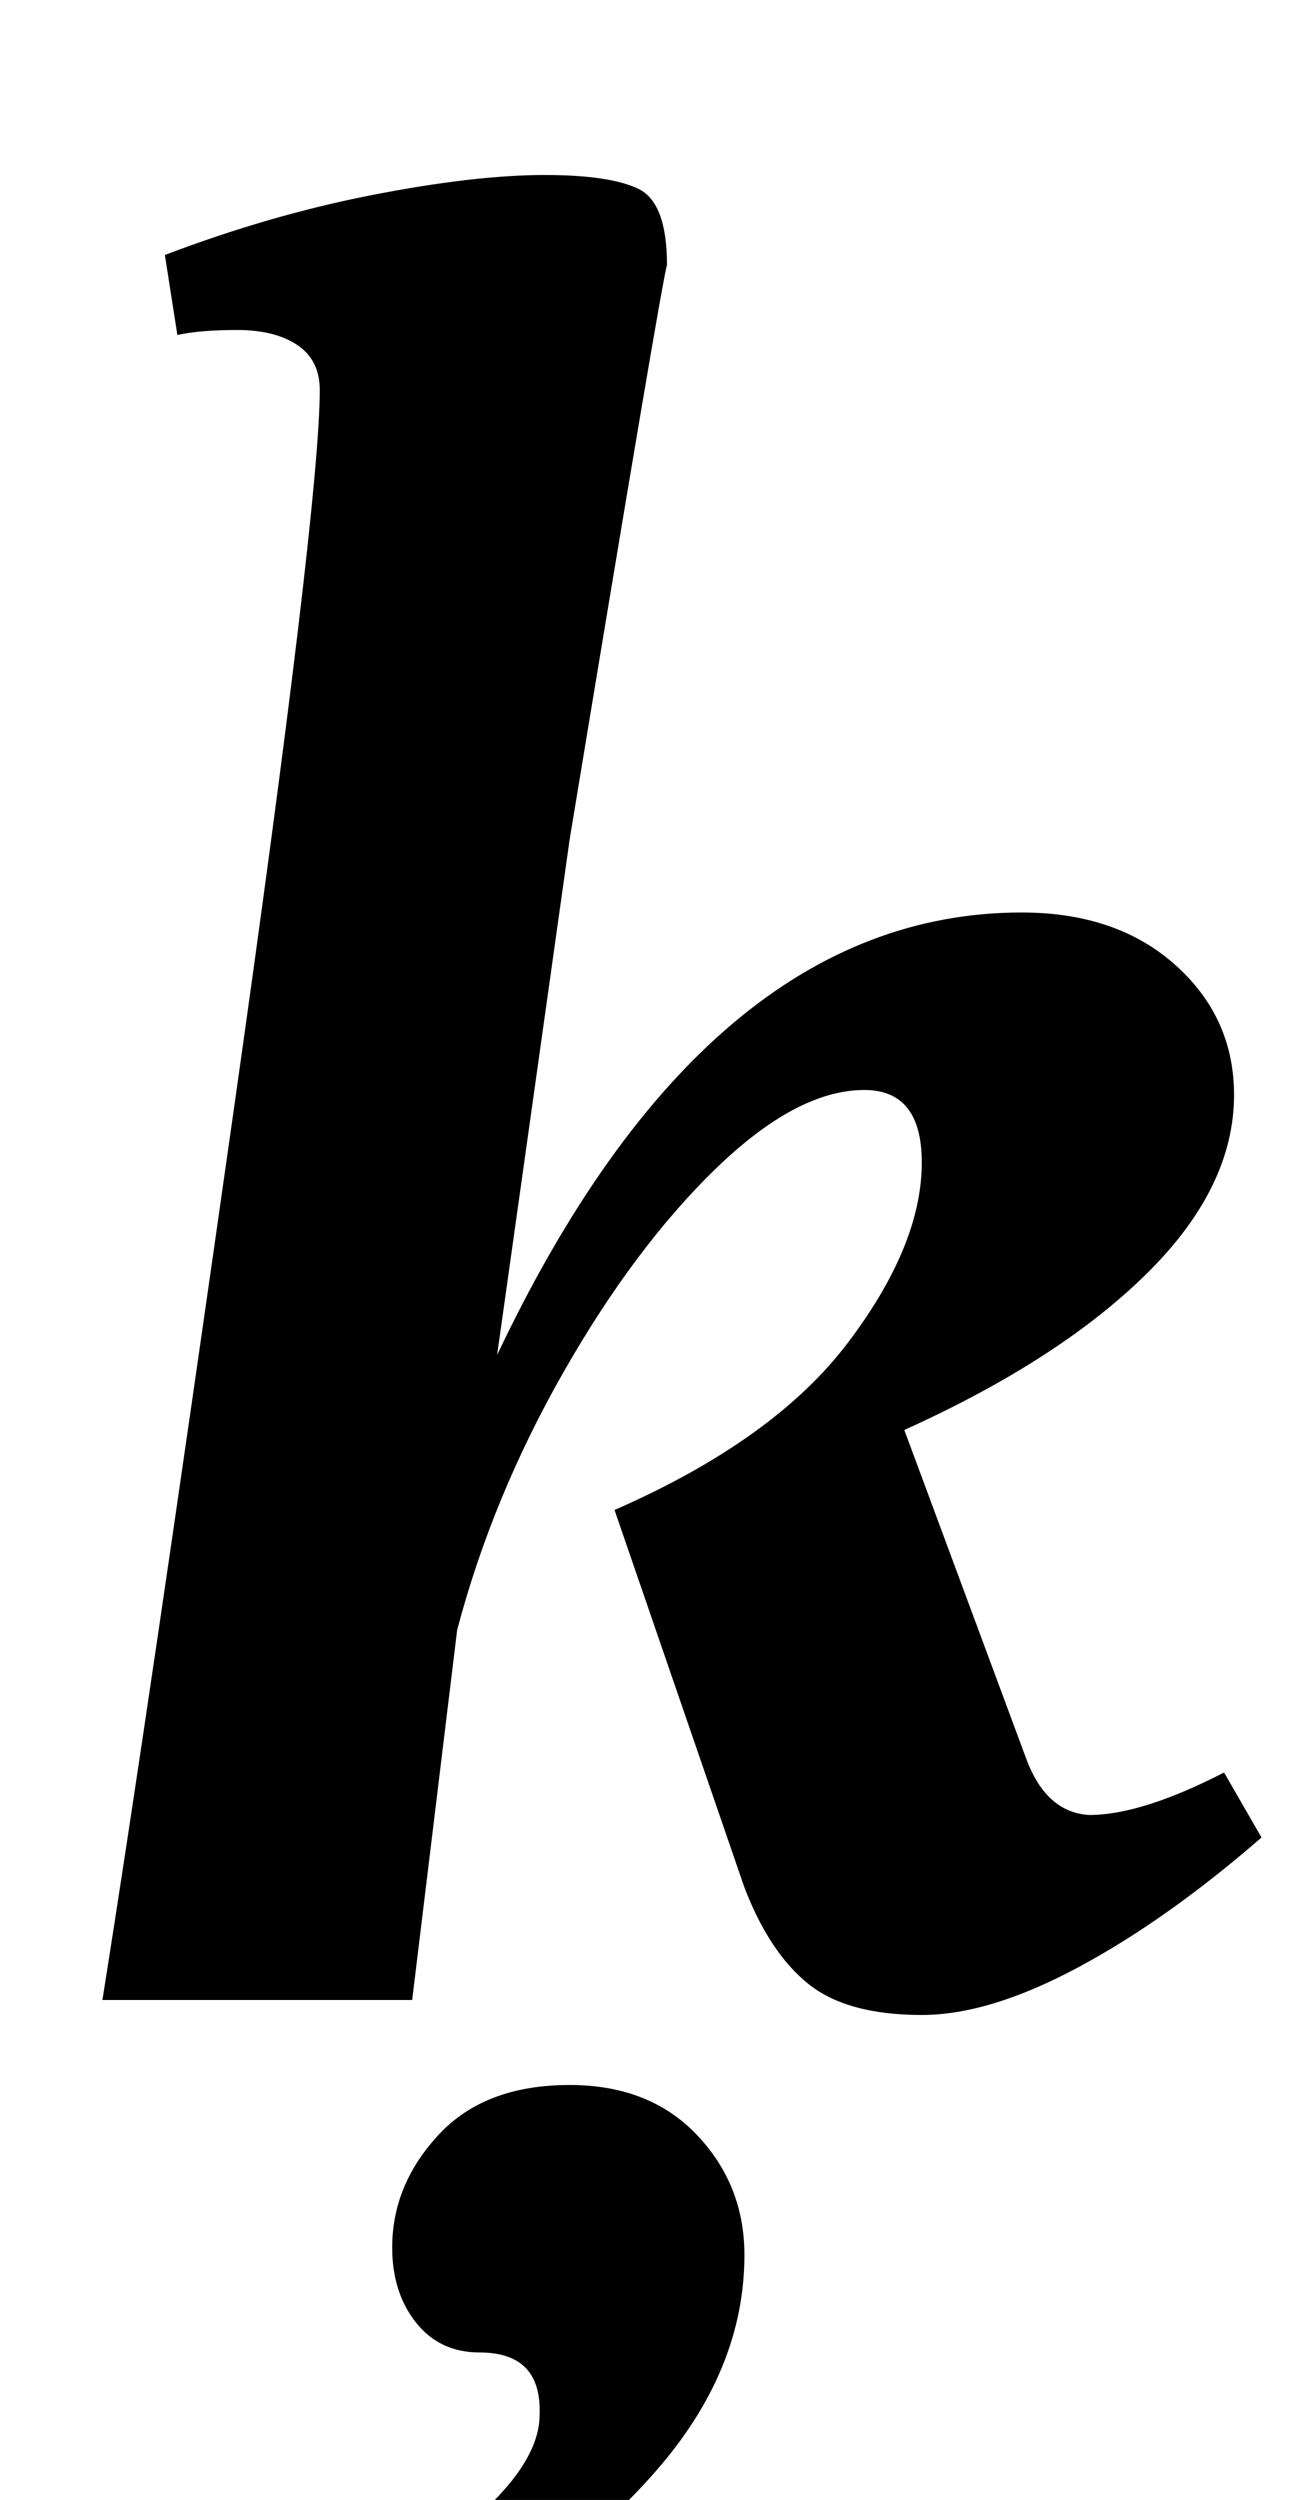 <?xml version="1.0" standalone="no"?>
<!DOCTYPE svg PUBLIC "-//W3C//DTD SVG 1.1//EN" "http://www.w3.org/Graphics/SVG/1.1/DTD/svg11.dtd" >
<svg xmlns="http://www.w3.org/2000/svg" xmlns:xlink="http://www.w3.org/1999/xlink" version="1.1" viewBox="-10 0 516 1000">
  <g transform="matrix(1 0 0 -1 0 800)">
   <path fill="currentColor"
d="M313.5 6.5q-15.5 12.5 -25.5 38.5l-52 151q64 28 93.5 67t29.5 72q0 29 -23 29q-27 0 -59.5 -31.5t-61 -81.5t-42.5 -103l-18 -148h-124q18 113 52.5 355.5t34.5 288.5q0 12 -9 18t-24 6t-24 -2l-5 32q42 16 83 24t69 8q26 0 37.5 -5.5t11.5 -30.5q-2 -6 -39 -230
l-29 -206q84 177 210 177q38 0 61.5 -21t23.5 -52q0 -37 -35 -71.5t-97 -62.5l49 -132q8 -21 25 -22q21 0 54 17l15 -26q-38 -33 -73.5 -52t-62.5 -19q-30 0 -45.5 12.5zM189.5 -198.5q16.5 17.5 16.5 32.5q1 25 -24 25q-16 0 -25.5 12t-9.5 30q0 25 18.5 45t52.5 20
q32 0 51 -20t19 -48q0 -46 -35.5 -86.5t-84.5 -62.5l-17 22q22 13 38.5 30.5z" />
  </g>

</svg>
